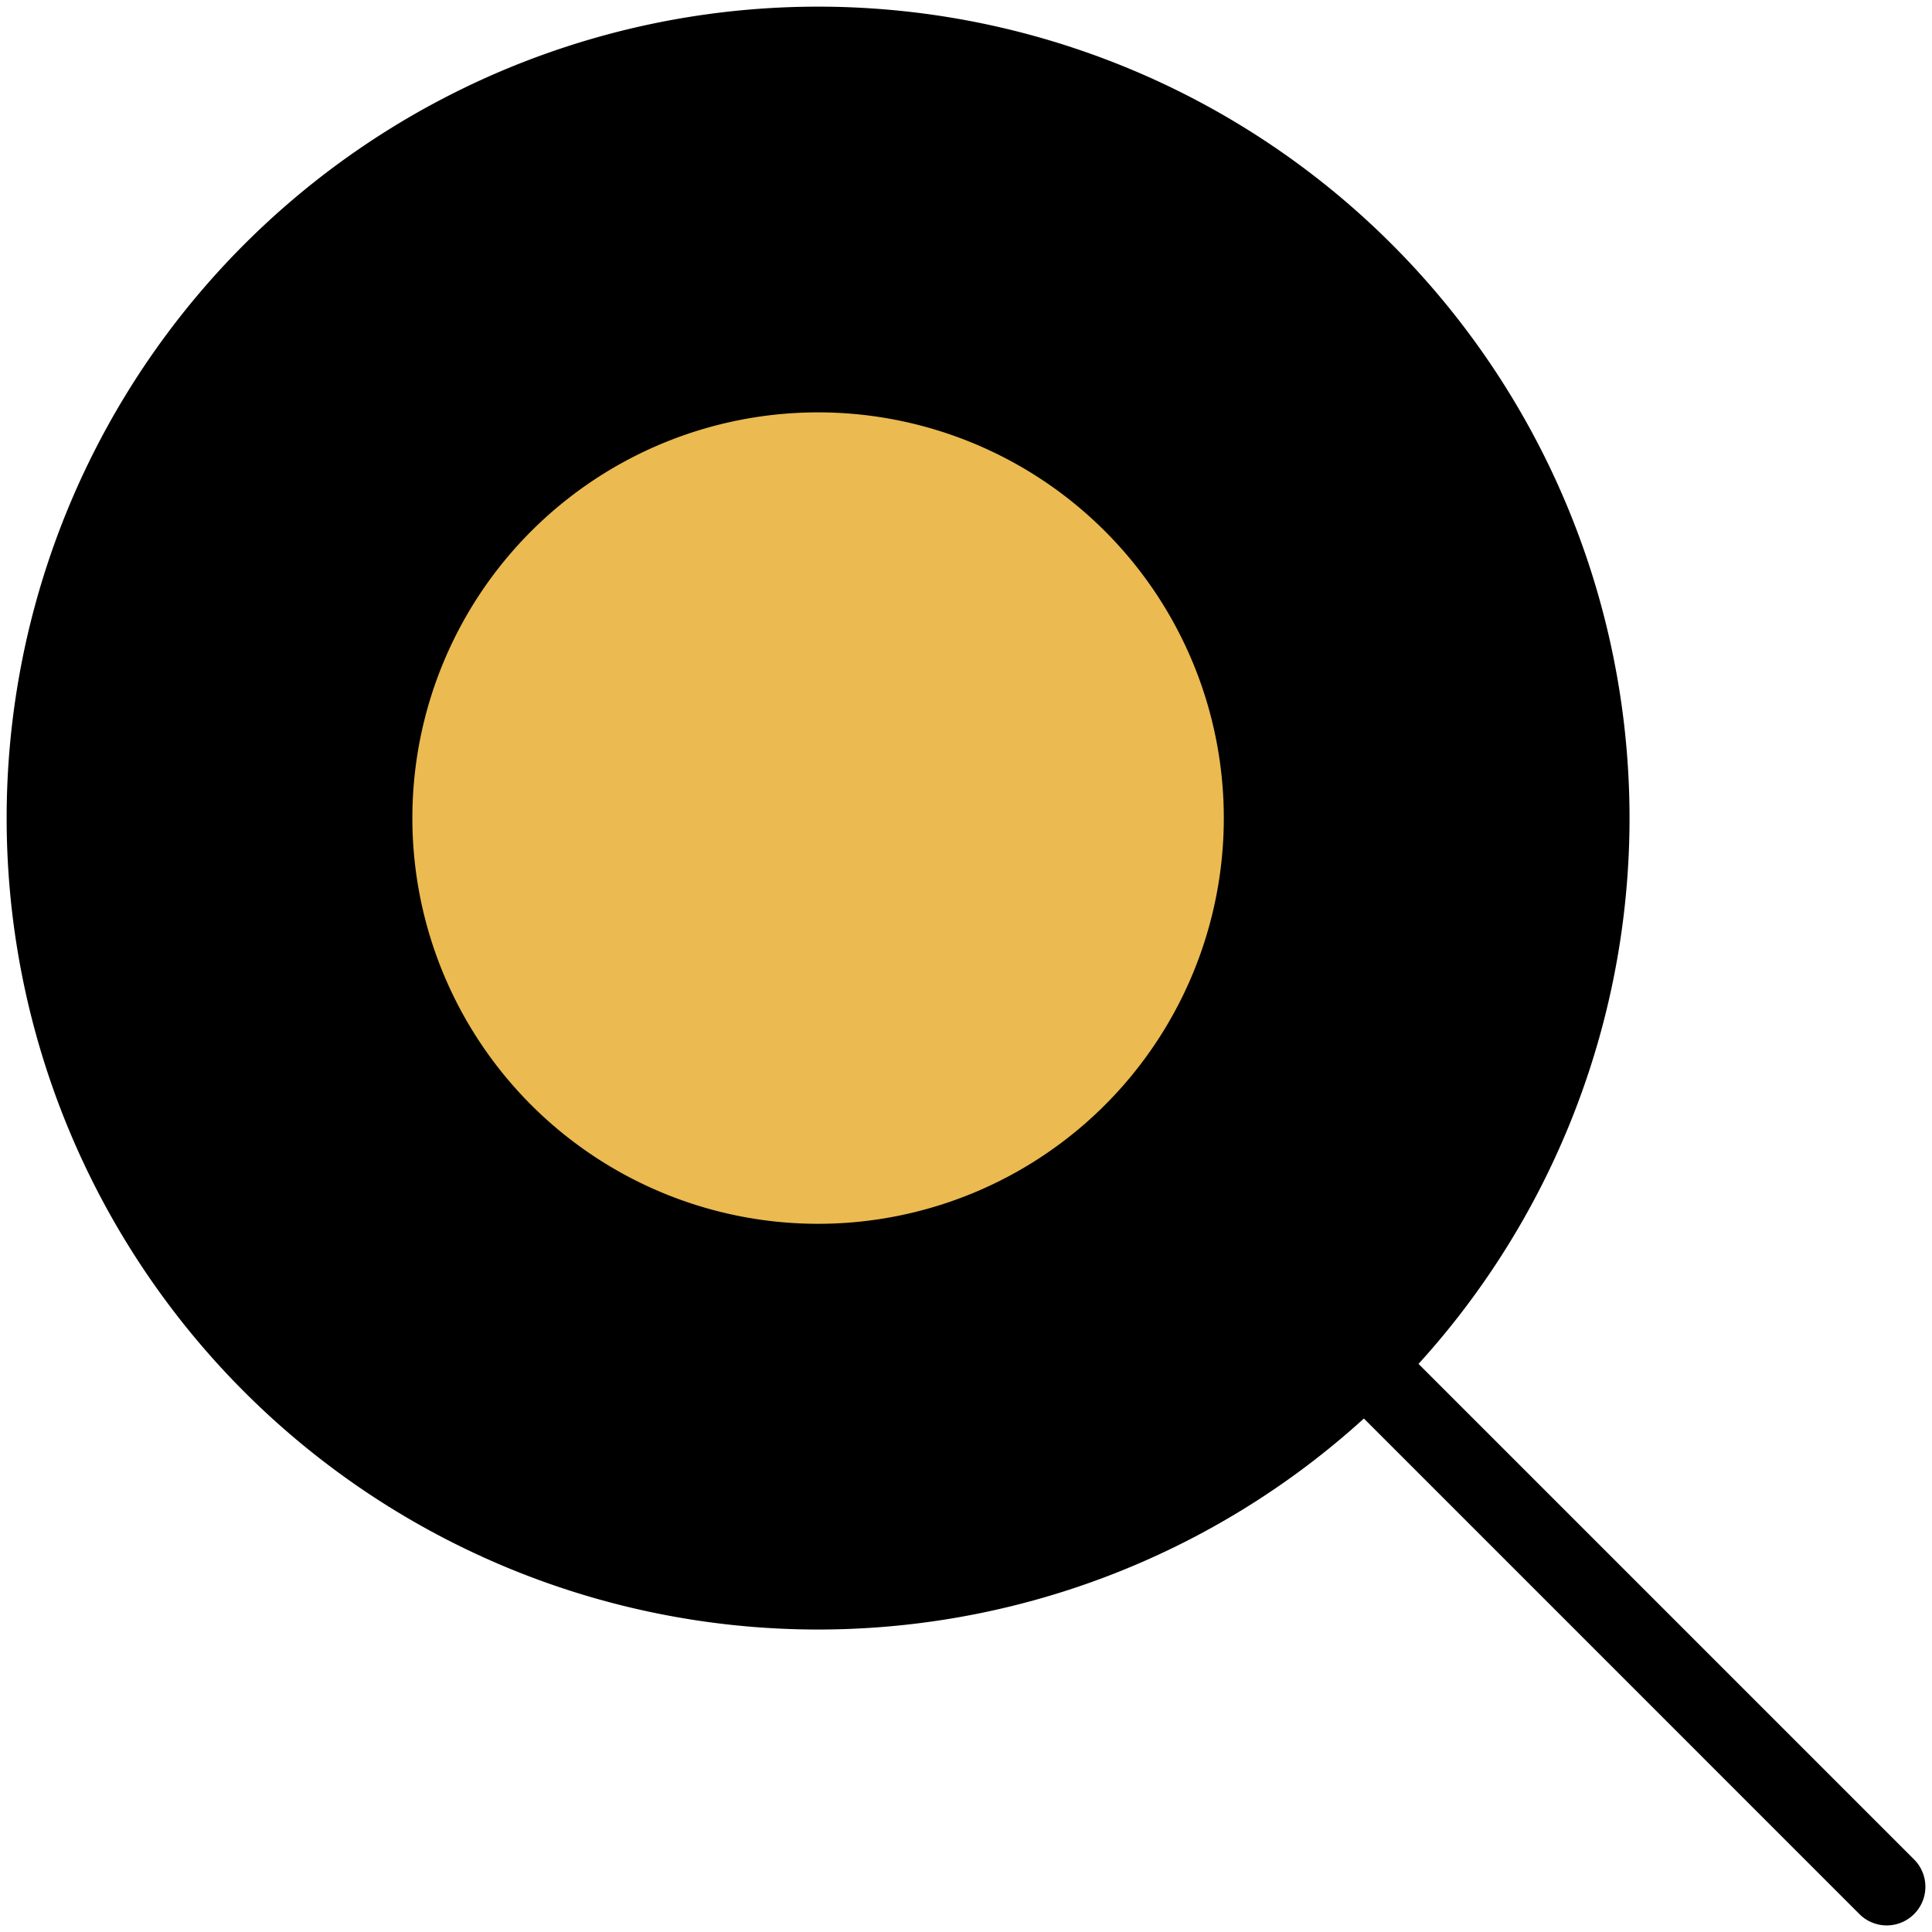 <?xml version="1.0" standalone="no"?><!DOCTYPE svg PUBLIC "-//W3C//DTD SVG 1.1//EN" "http://www.w3.org/Graphics/SVG/1.1/DTD/svg11.dtd"><svg t="1710167903867" class="icon" viewBox="0 0 1024 1024" version="1.1" xmlns="http://www.w3.org/2000/svg" p-id="4651" xmlns:xlink="http://www.w3.org/1999/xlink" width="200" height="200"><path d="M723.108 723.108a20.48 20.48 0 0 1 28.959 0l262.431 262.431a20.48 20.48 0 0 1-28.969 28.969L723.108 752.067a20.48 20.48 0 0 1 0-28.959z" p-id="4652"></path><path d="M433.603 433.603m-430.08 0a430.08 430.08 0 1 0 860.16 0 430.08 430.08 0 1 0-860.16 0Z" p-id="4653"></path><path d="M433.603 433.603m-215.04 0a215.04 215.04 0 1 0 430.08 0 215.04 215.04 0 1 0-430.08 0Z" fill="#EBBA50" p-id="4654"></path></svg>